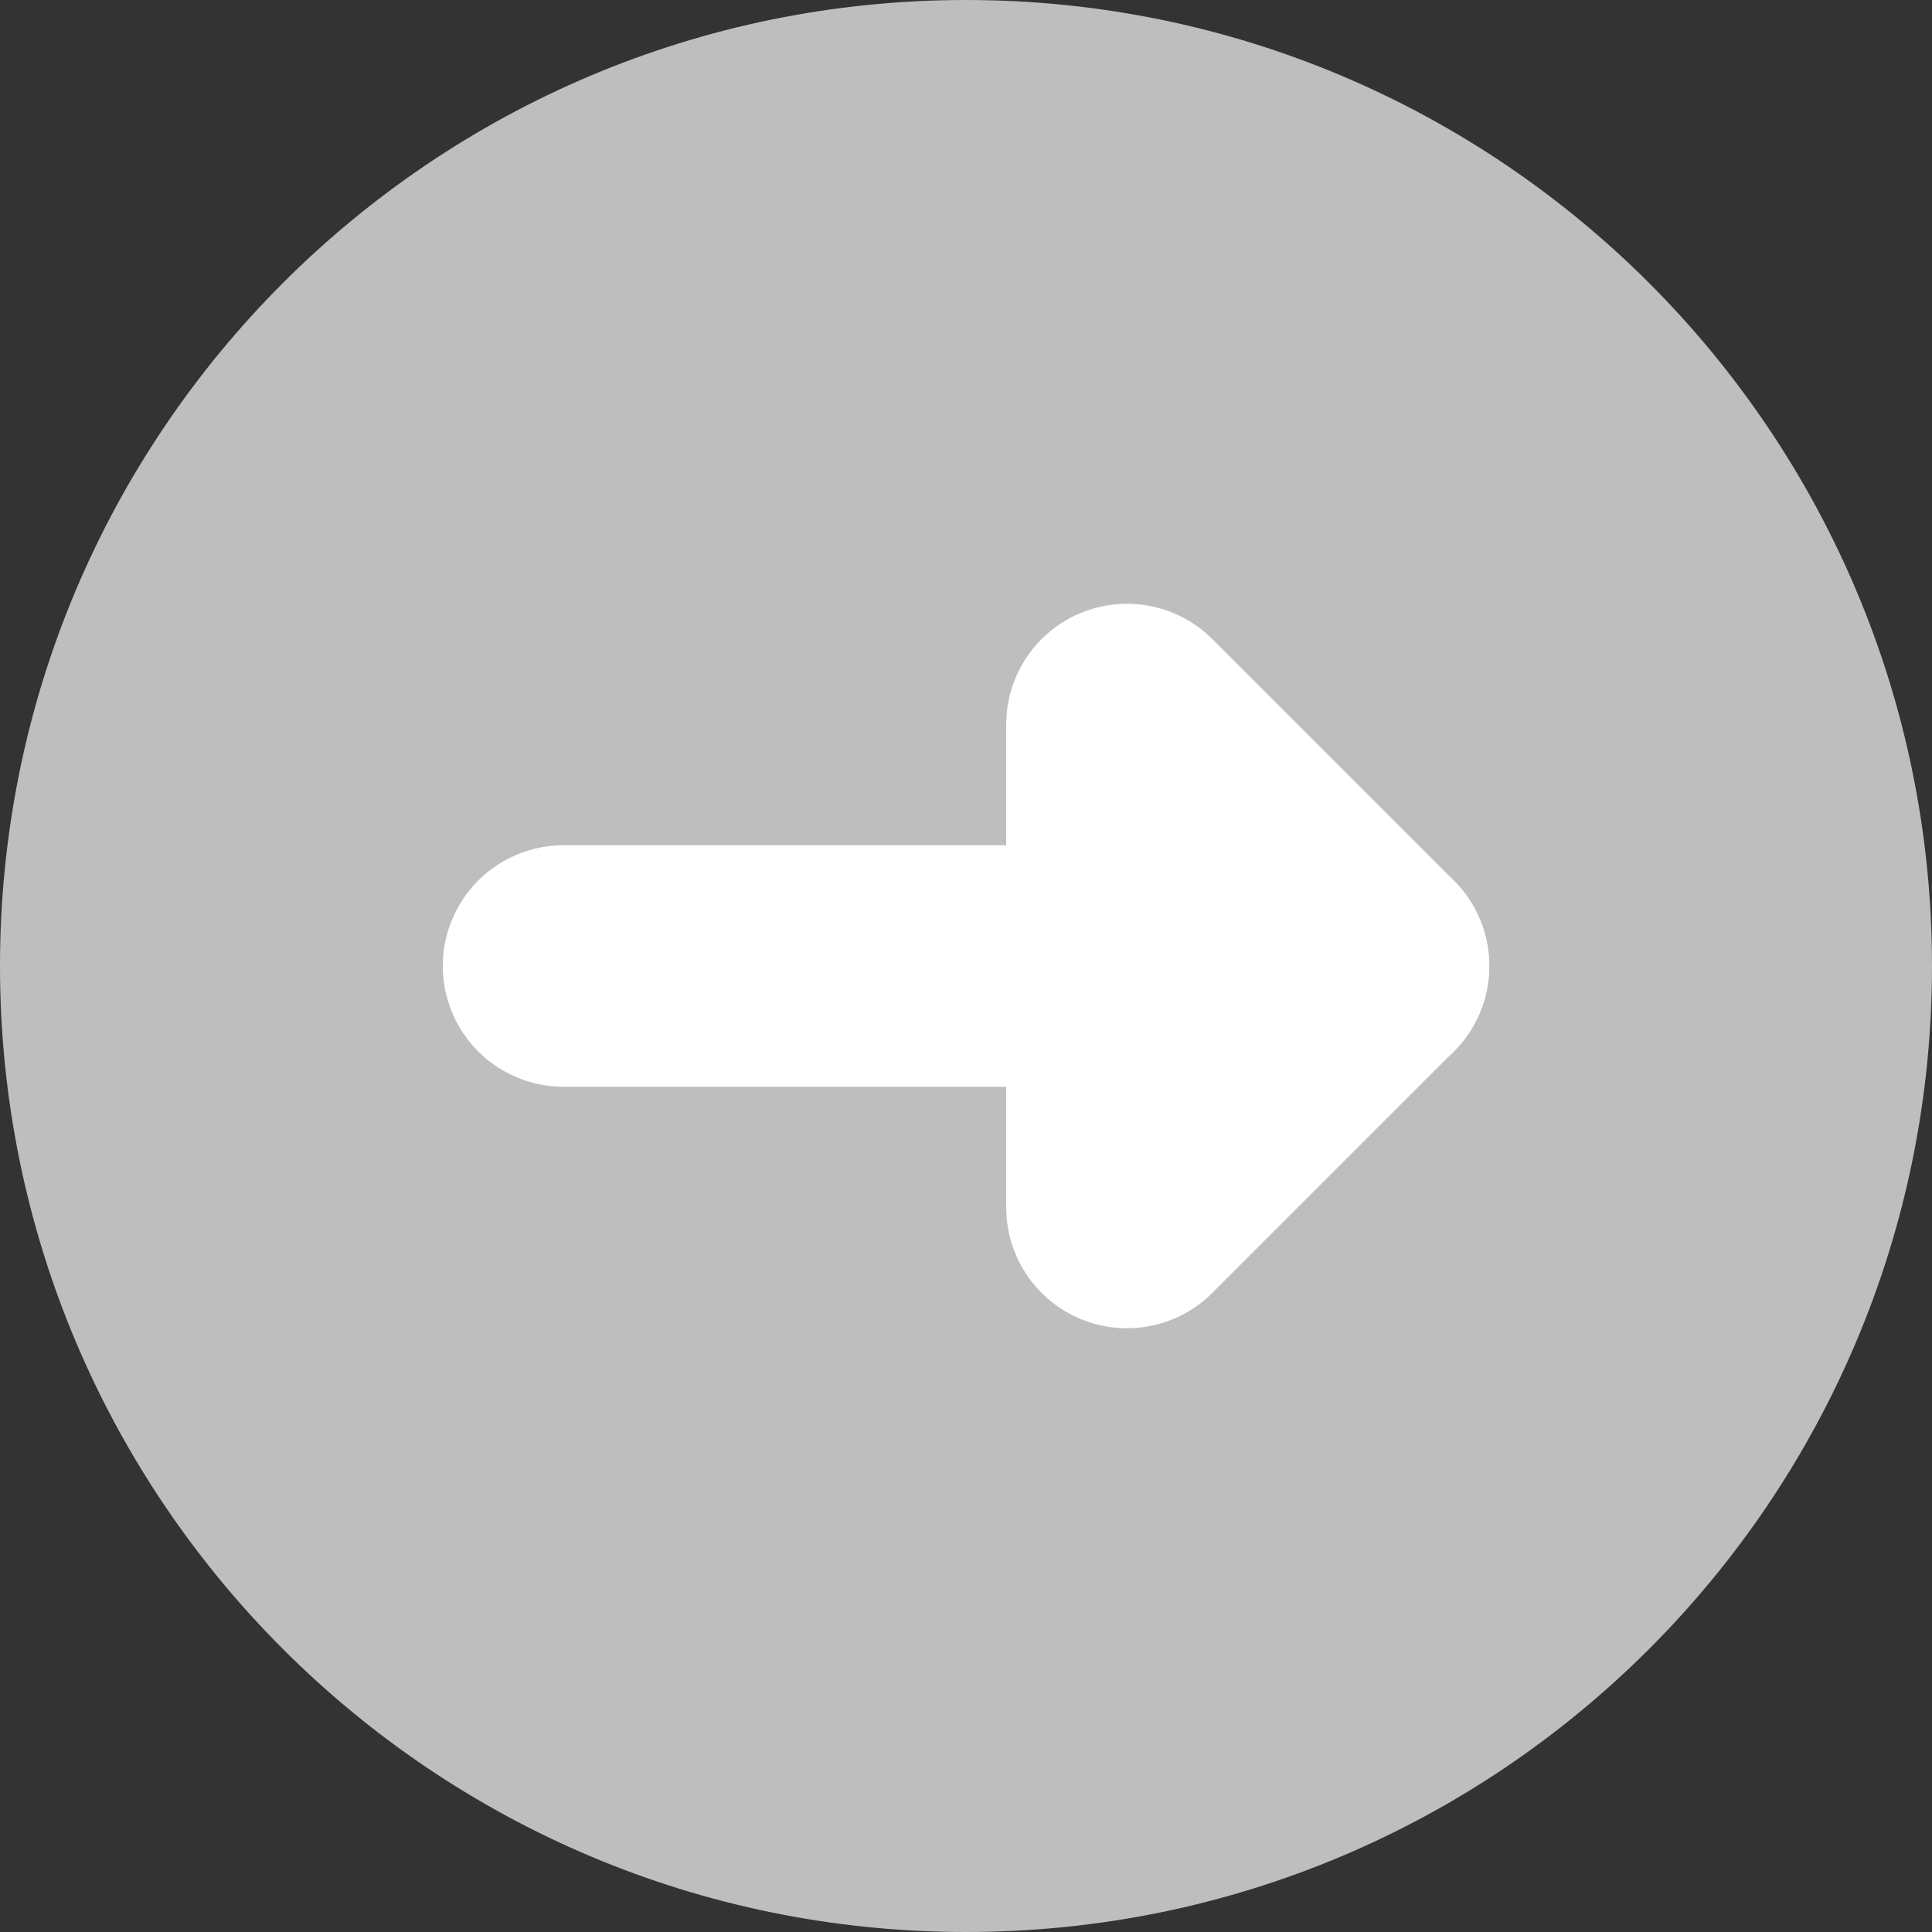 <svg width="16" height="16" viewBox="0 0 16 16" fill="none" xmlns="http://www.w3.org/2000/svg">
<rect x="0" y="0" width="16" height="16" fill="#333333" stroke="none"/>
<g clip-path="url(#clip0_282_2278)">
<path d="M8 16C12.418 16 16 12.418 16 8C16 3.582 12.418 0 8 0C3.582 0 0 3.582 0 8C0 12.418 3.582 16 8 16Z" fill="#BEBEBE"/>
<path d="M4.667 8H11.334" stroke="white" stroke-width="2" stroke-miterlimit="10" stroke-linecap="round"/>
<path d="M9.333 8V6L10.333 7L11.333 8L10.333 9L9.333 10V8Z" stroke="white" stroke-width="2" stroke-linejoin="round"/>
</g>
<defs>
<clipPath id="clip0_282_2278">
<rect width="16" height="16" fill="white"/>
</clipPath>
</defs>
</svg>

